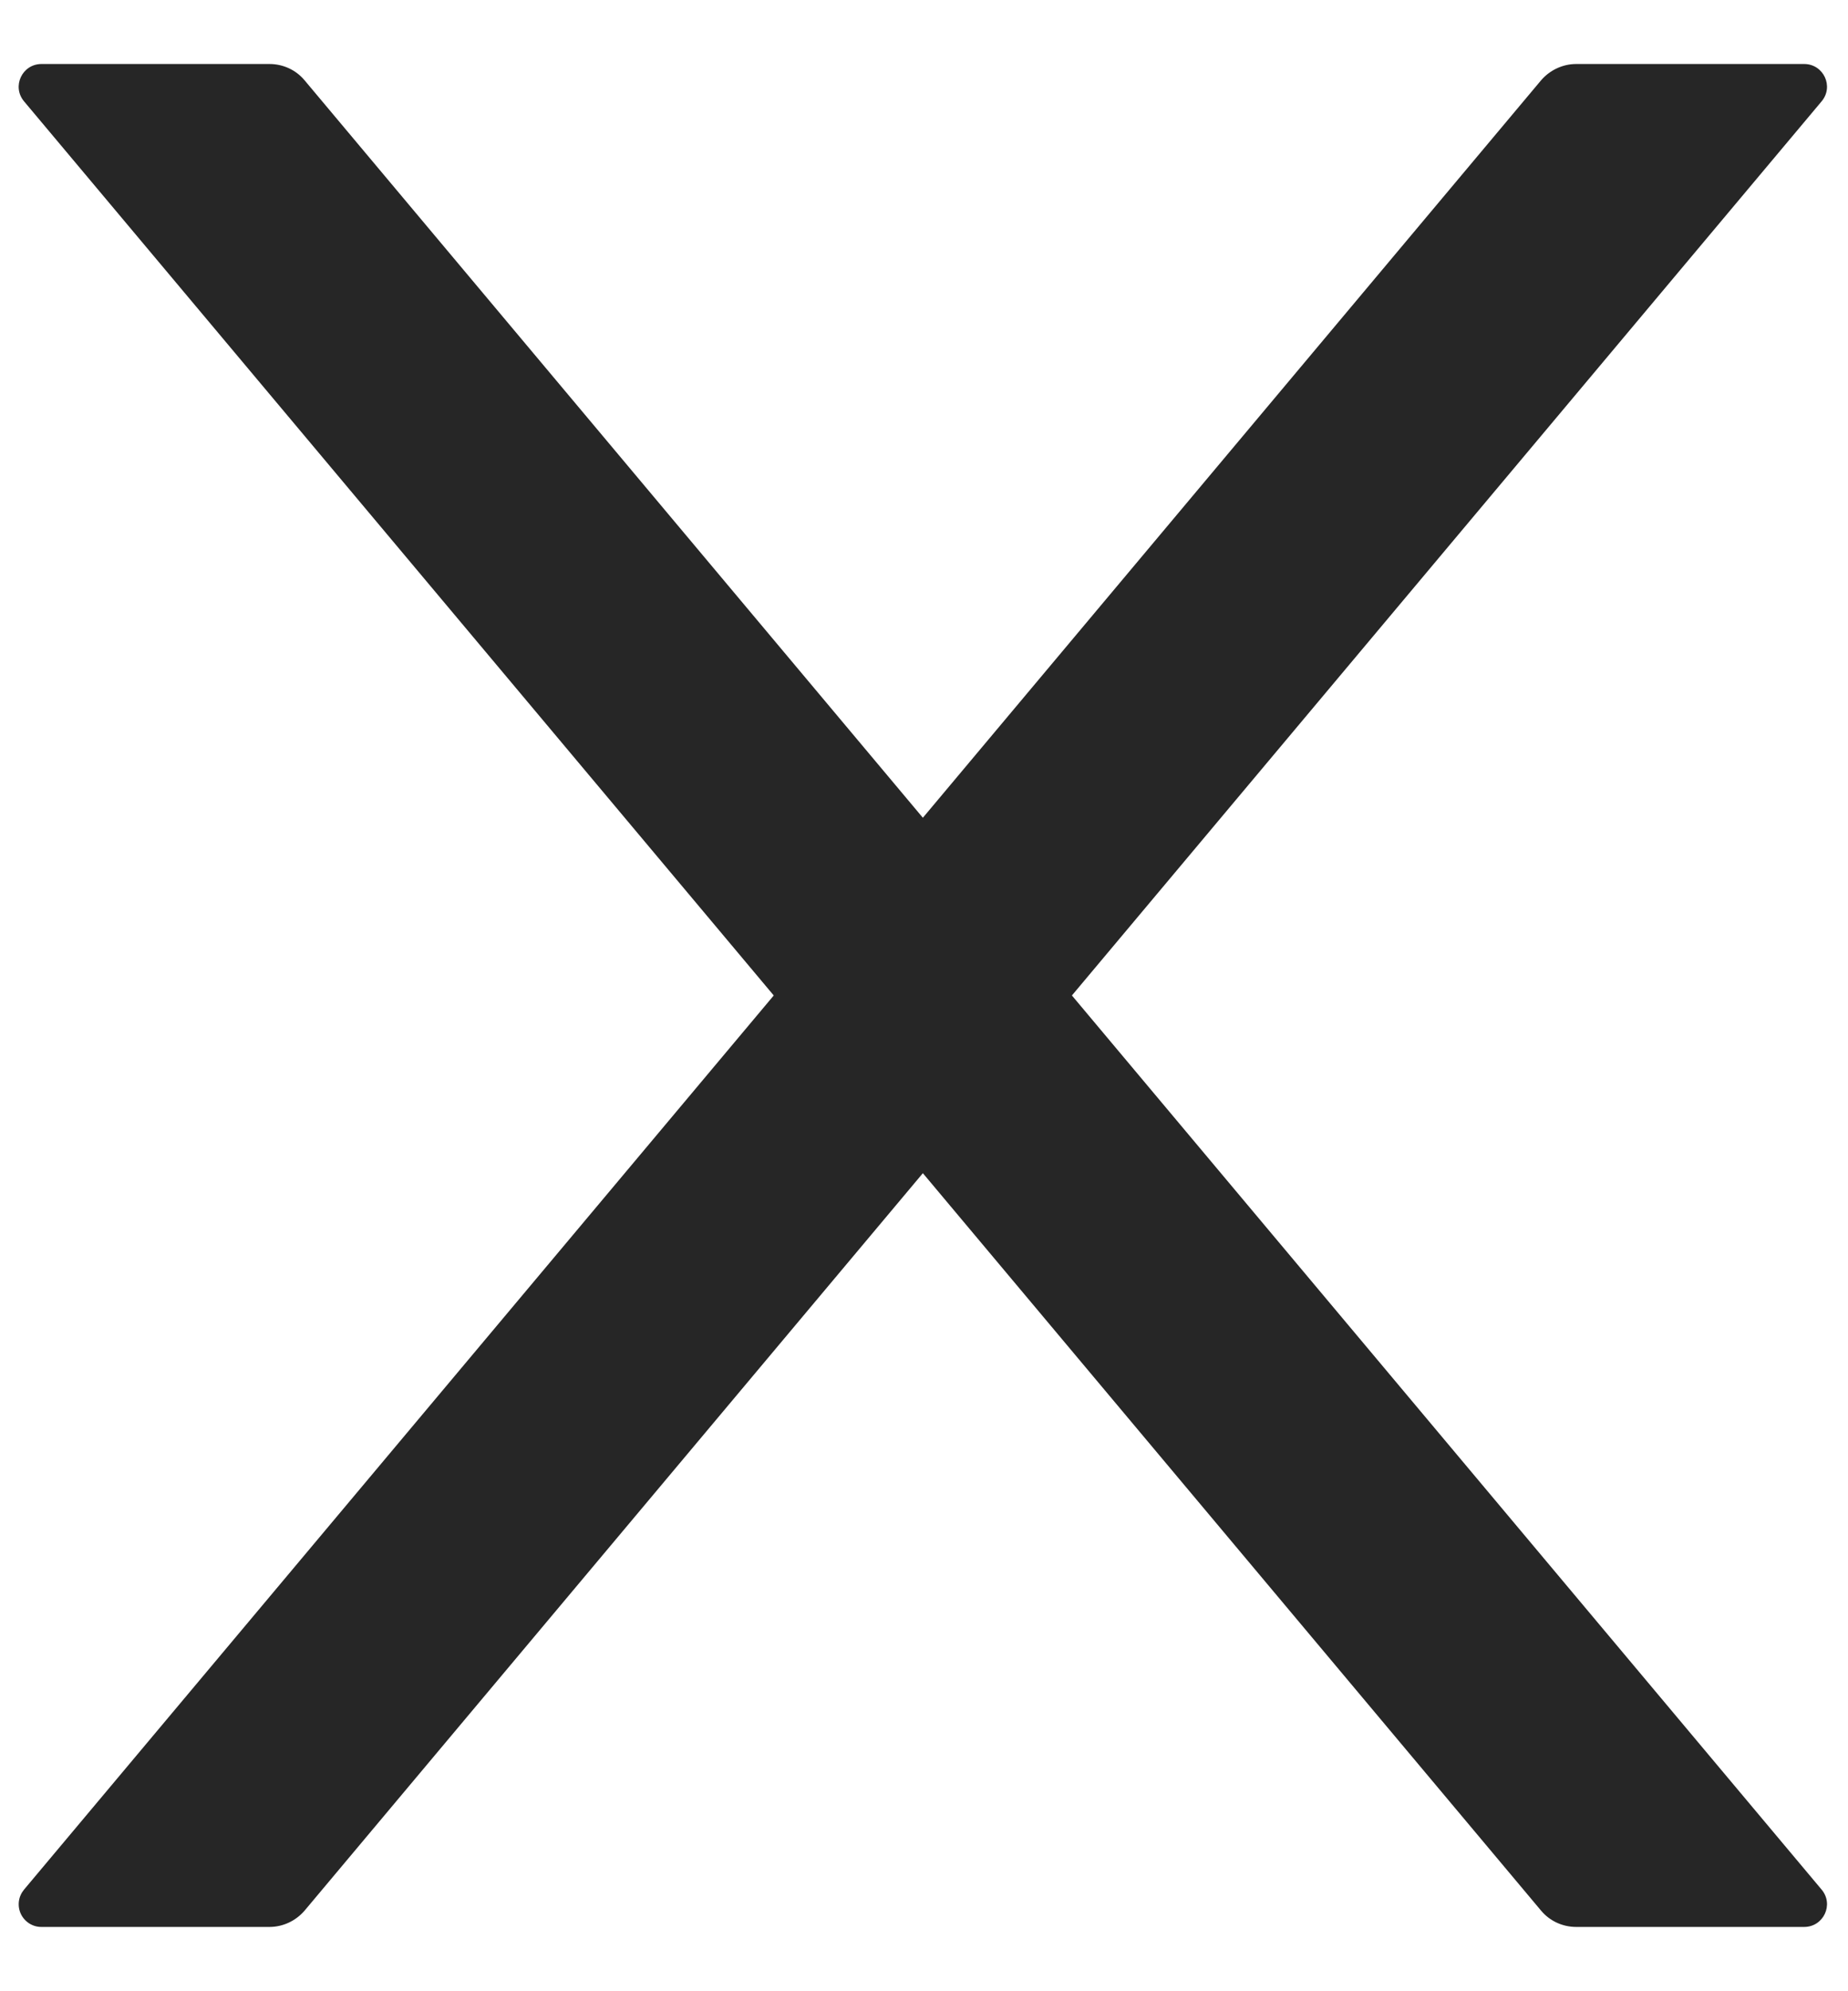 <svg width="26" height="28" viewBox="0 0 26 28" fill="none" xmlns="http://www.w3.org/2000/svg">
<path d="M15.081 13.998L25.628 1.426C25.805 1.217 25.656 0.9 25.383 0.9H22.176C21.988 0.9 21.807 0.984 21.682 1.129L12.984 11.499L4.285 1.129C4.164 0.984 3.984 0.9 3.791 0.9H0.584C0.311 0.9 0.163 1.217 0.339 1.426L10.886 13.998L0.339 26.57C0.3 26.617 0.274 26.674 0.266 26.734C0.258 26.795 0.267 26.856 0.293 26.912C0.319 26.967 0.36 27.014 0.412 27.047C0.463 27.079 0.523 27.097 0.584 27.096H3.791C3.98 27.096 4.16 27.012 4.285 26.867L12.984 16.497L21.682 26.867C21.803 27.012 21.984 27.096 22.176 27.096H25.383C25.656 27.096 25.805 26.779 25.628 26.57L15.081 13.998Z" fill="black" fill-opacity="0.85"/>
</svg>
